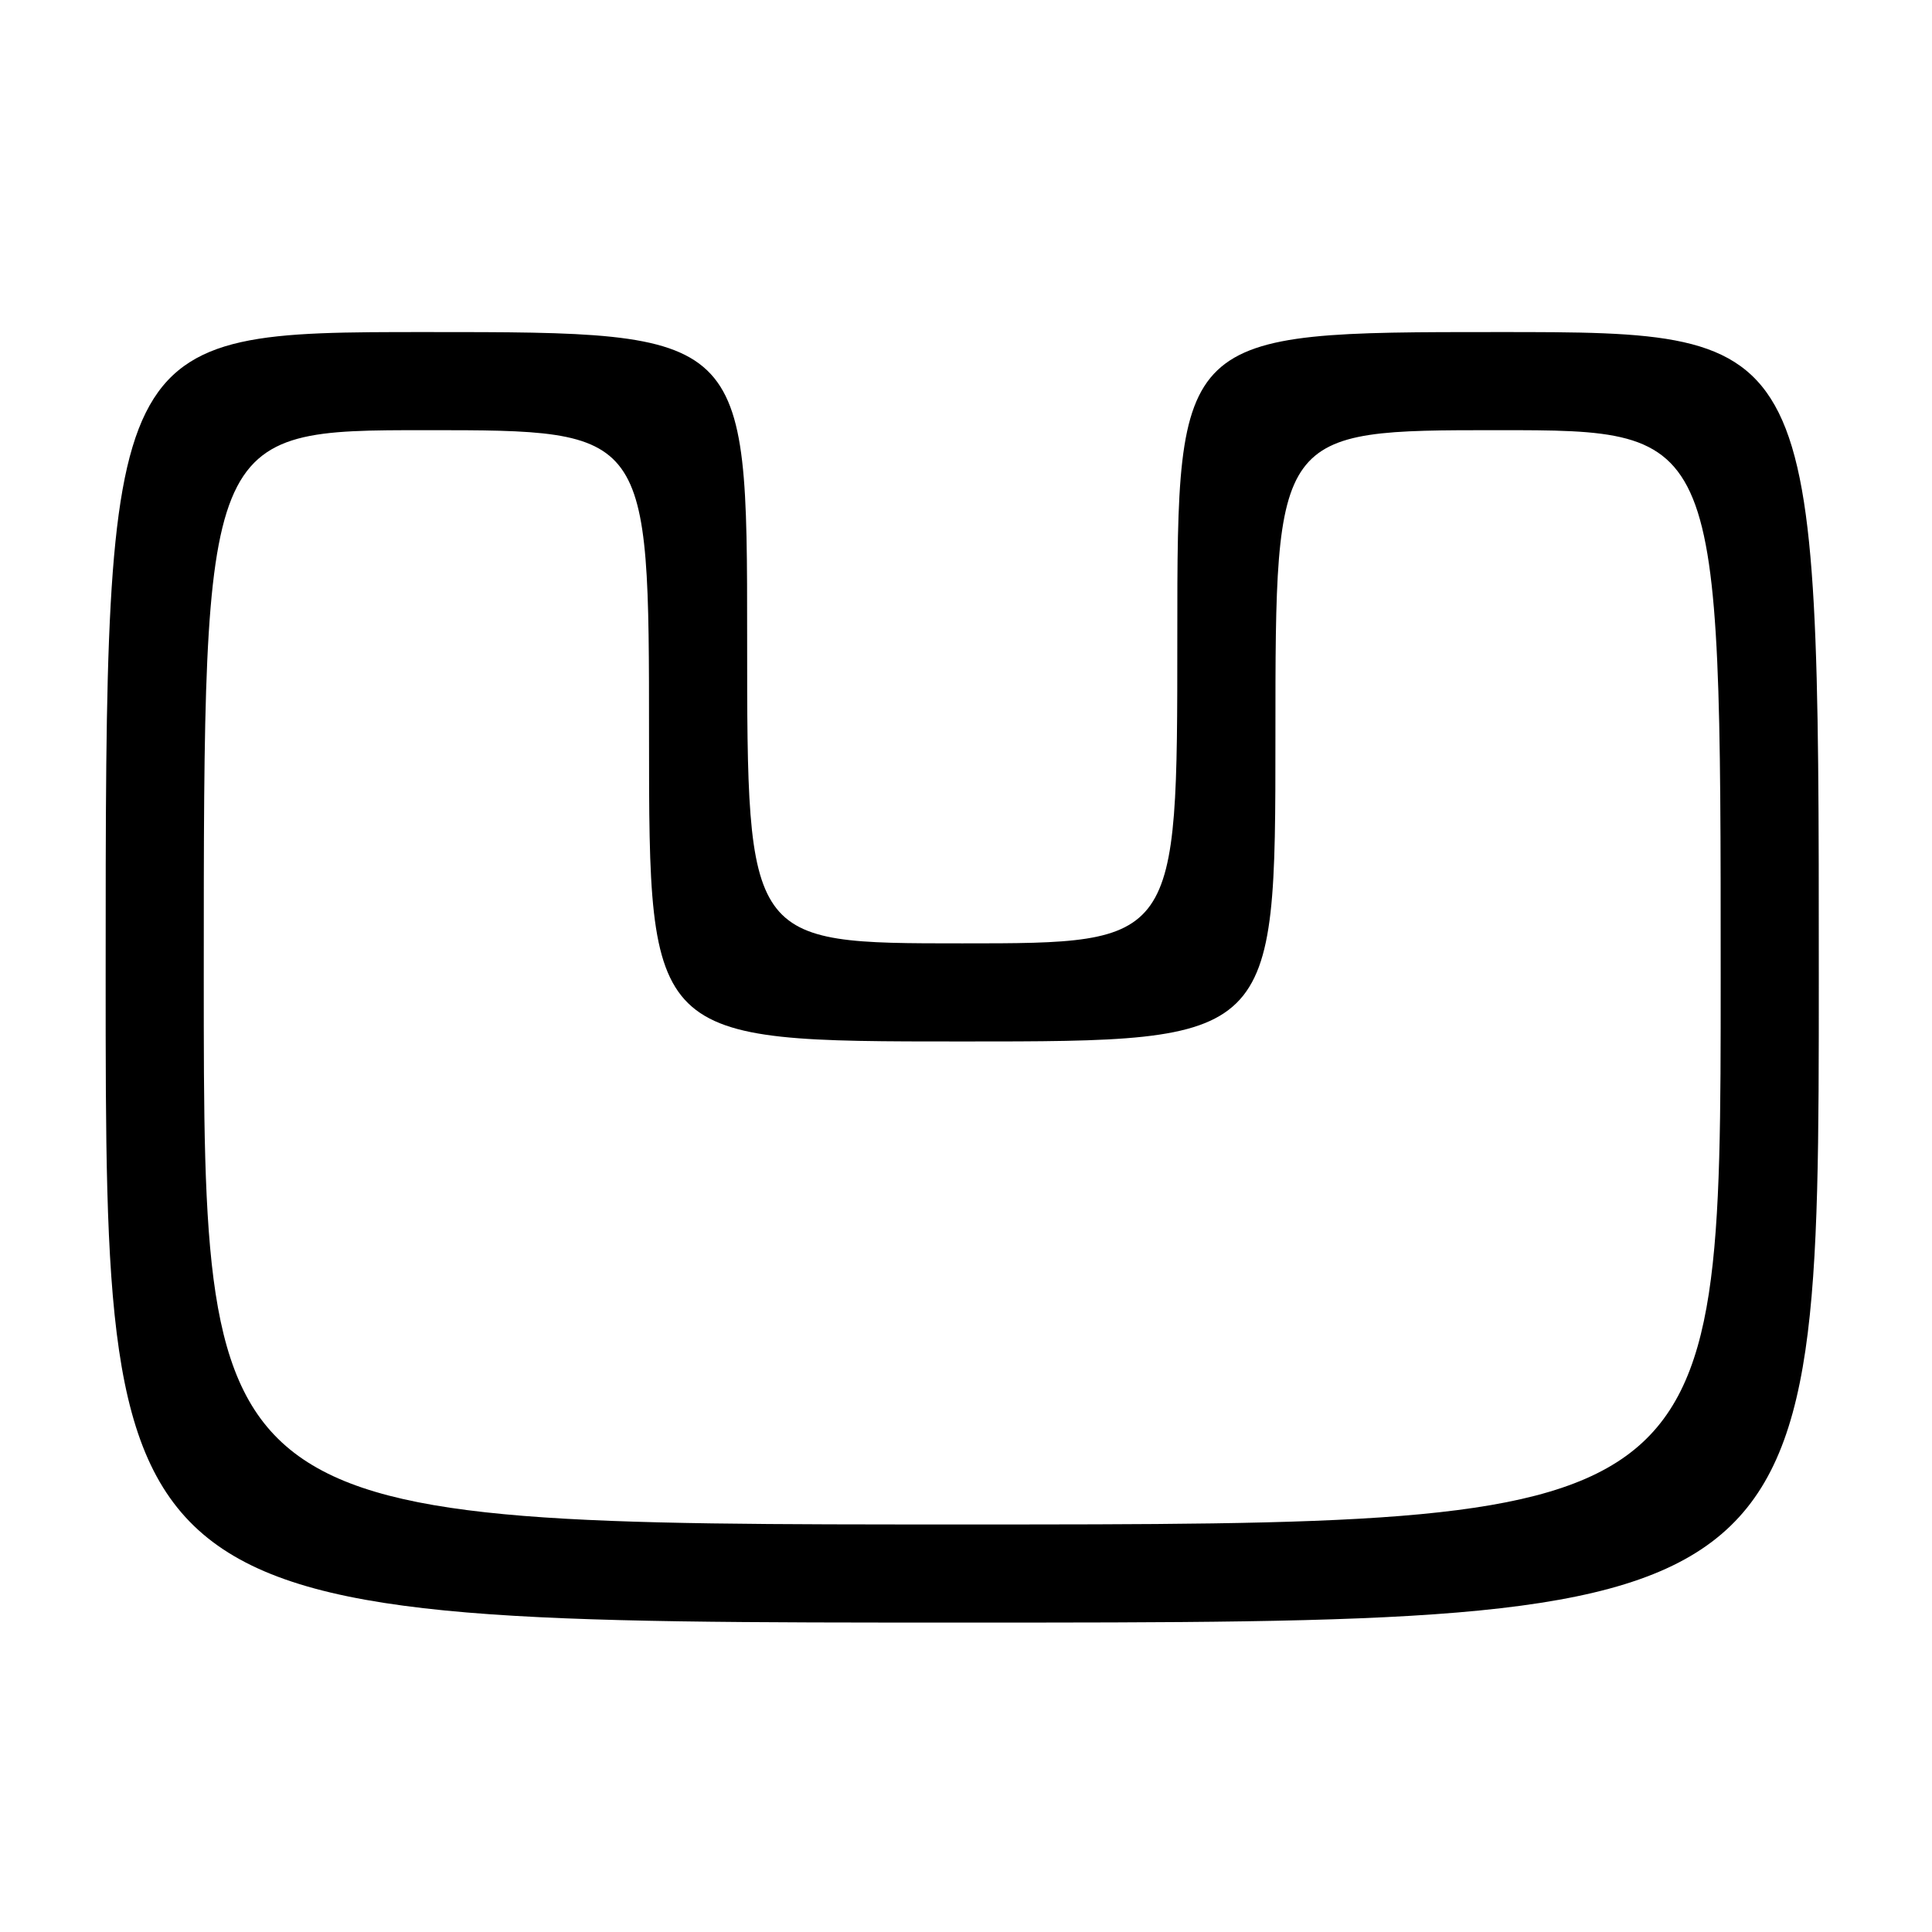<?xml version="1.0" encoding="UTF-8" standalone="no"?>
<!DOCTYPE svg PUBLIC "-//W3C//DTD SVG 1.1//EN" "http://www.w3.org/Graphics/SVG/1.1/DTD/svg11.dtd" >
<svg xmlns="http://www.w3.org/2000/svg" xmlns:xlink="http://www.w3.org/1999/xlink" version="1.1" viewBox="0 0 256 256">
 <g >
 <path fill="currentColor"
d=" M 241.00 129.50 C 241.00 44.00 241.00 44.00 198.50 44.00 C 156.00 44.00 156.00 44.00 156.00 84.50 C 156.00 125.00 156.00 125.00 127.50 125.00 C 99.00 125.00 99.00 125.00 99.00 84.50 C 99.00 44.00 99.00 44.00 56.50 44.00 C 14.00 44.00 14.00 44.00 14.00 129.50 C 14.00 215.00 14.00 215.00 127.50 215.00 C 241.00 215.00 241.00 215.00 241.00 129.50 Z  M 27.00 129.50 C 27.00 57.00 27.00 57.00 56.50 57.00 C 86.00 57.00 86.00 57.00 86.00 97.50 C 86.00 138.00 86.00 138.00 127.50 138.00 C 169.00 138.00 169.00 138.00 169.00 97.50 C 169.00 57.00 169.00 57.00 198.50 57.00 C 228.00 57.00 228.00 57.00 228.00 129.50 C 228.00 202.00 228.00 202.00 127.50 202.00 C 27.00 202.00 27.00 202.00 27.00 129.50 Z "/>
</g>
</svg>
